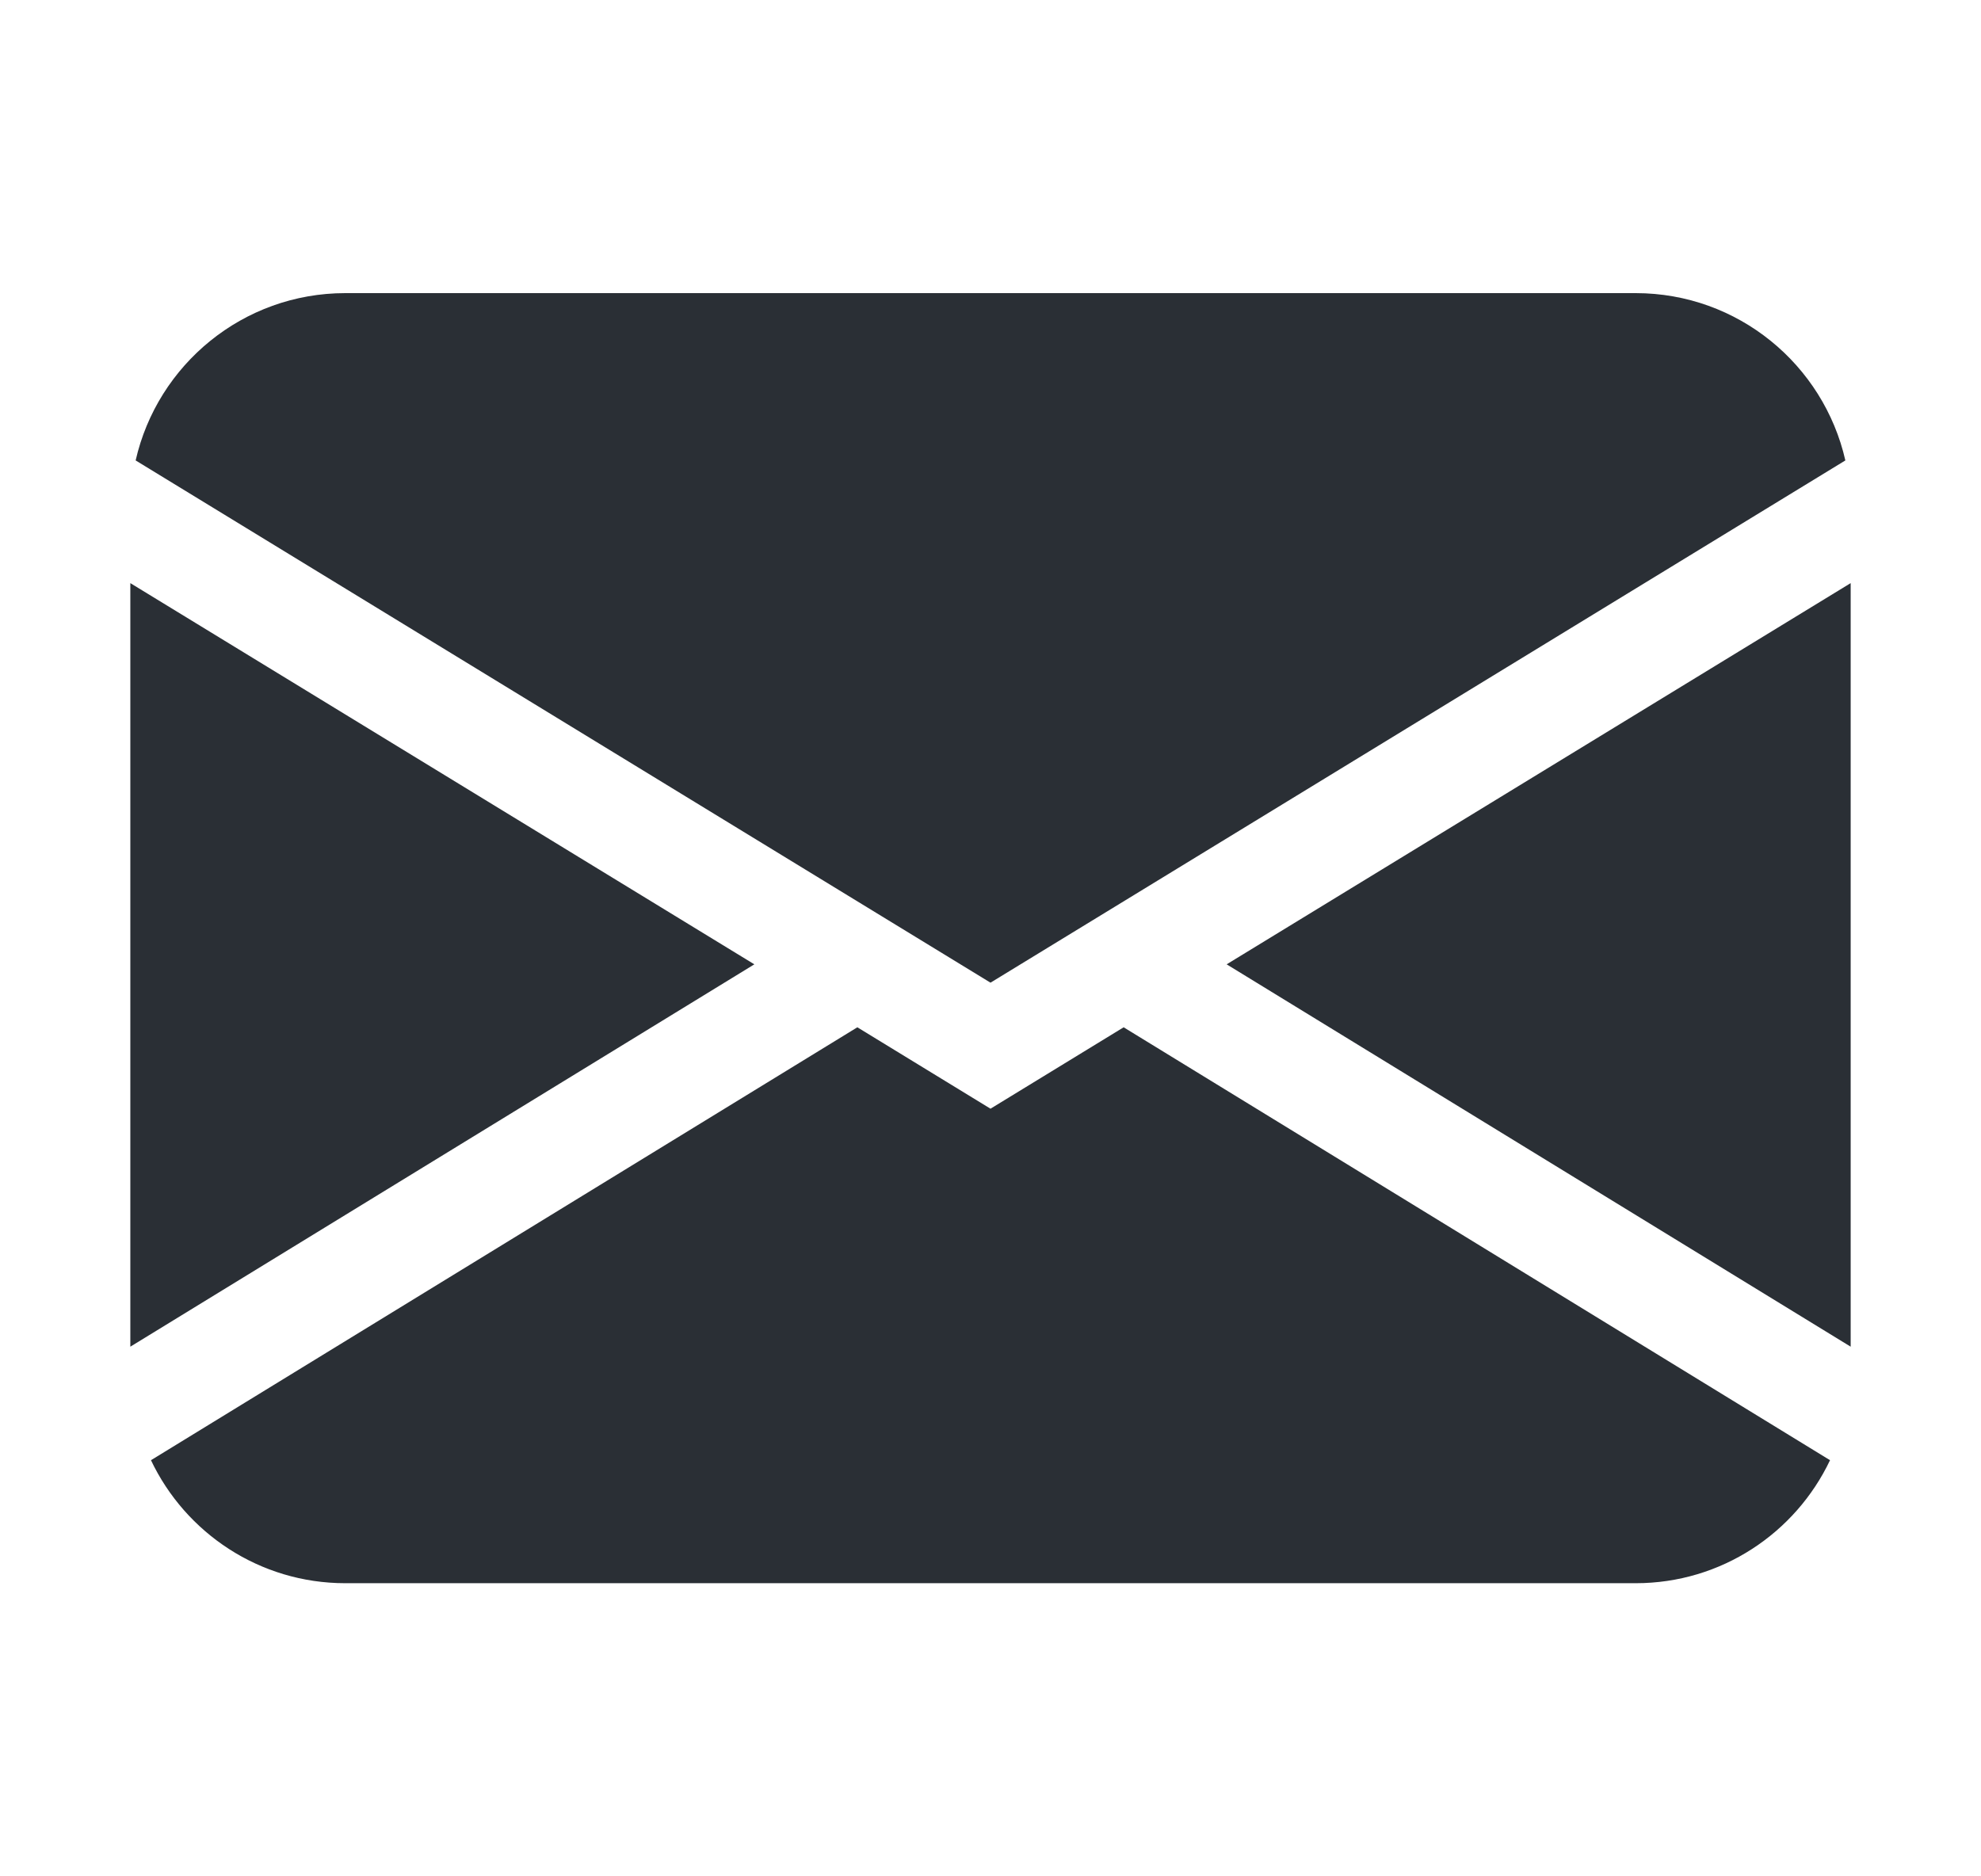 <svg width="19" height="18" viewBox="0 0 19 18" fill="none" xmlns="http://www.w3.org/2000/svg">
<path d="M1.301 4.417C1.51 3.498 2.331 2.812 3.312 2.812H15.688C16.669 2.812 17.49 3.498 17.699 4.417L9.5 9.427L1.301 4.417ZM1.25 5.594V12.919L7.235 9.251L1.25 5.594ZM8.223 9.855L1.448 14.008C1.779 14.705 2.489 15.188 3.312 15.188H15.688C16.511 15.188 17.221 14.705 17.552 14.008L10.777 9.855L9.5 10.636L8.223 9.855ZM11.765 9.251L17.75 12.919V5.594L11.765 9.251Z" fill="#2A2F35"/>
</svg>
